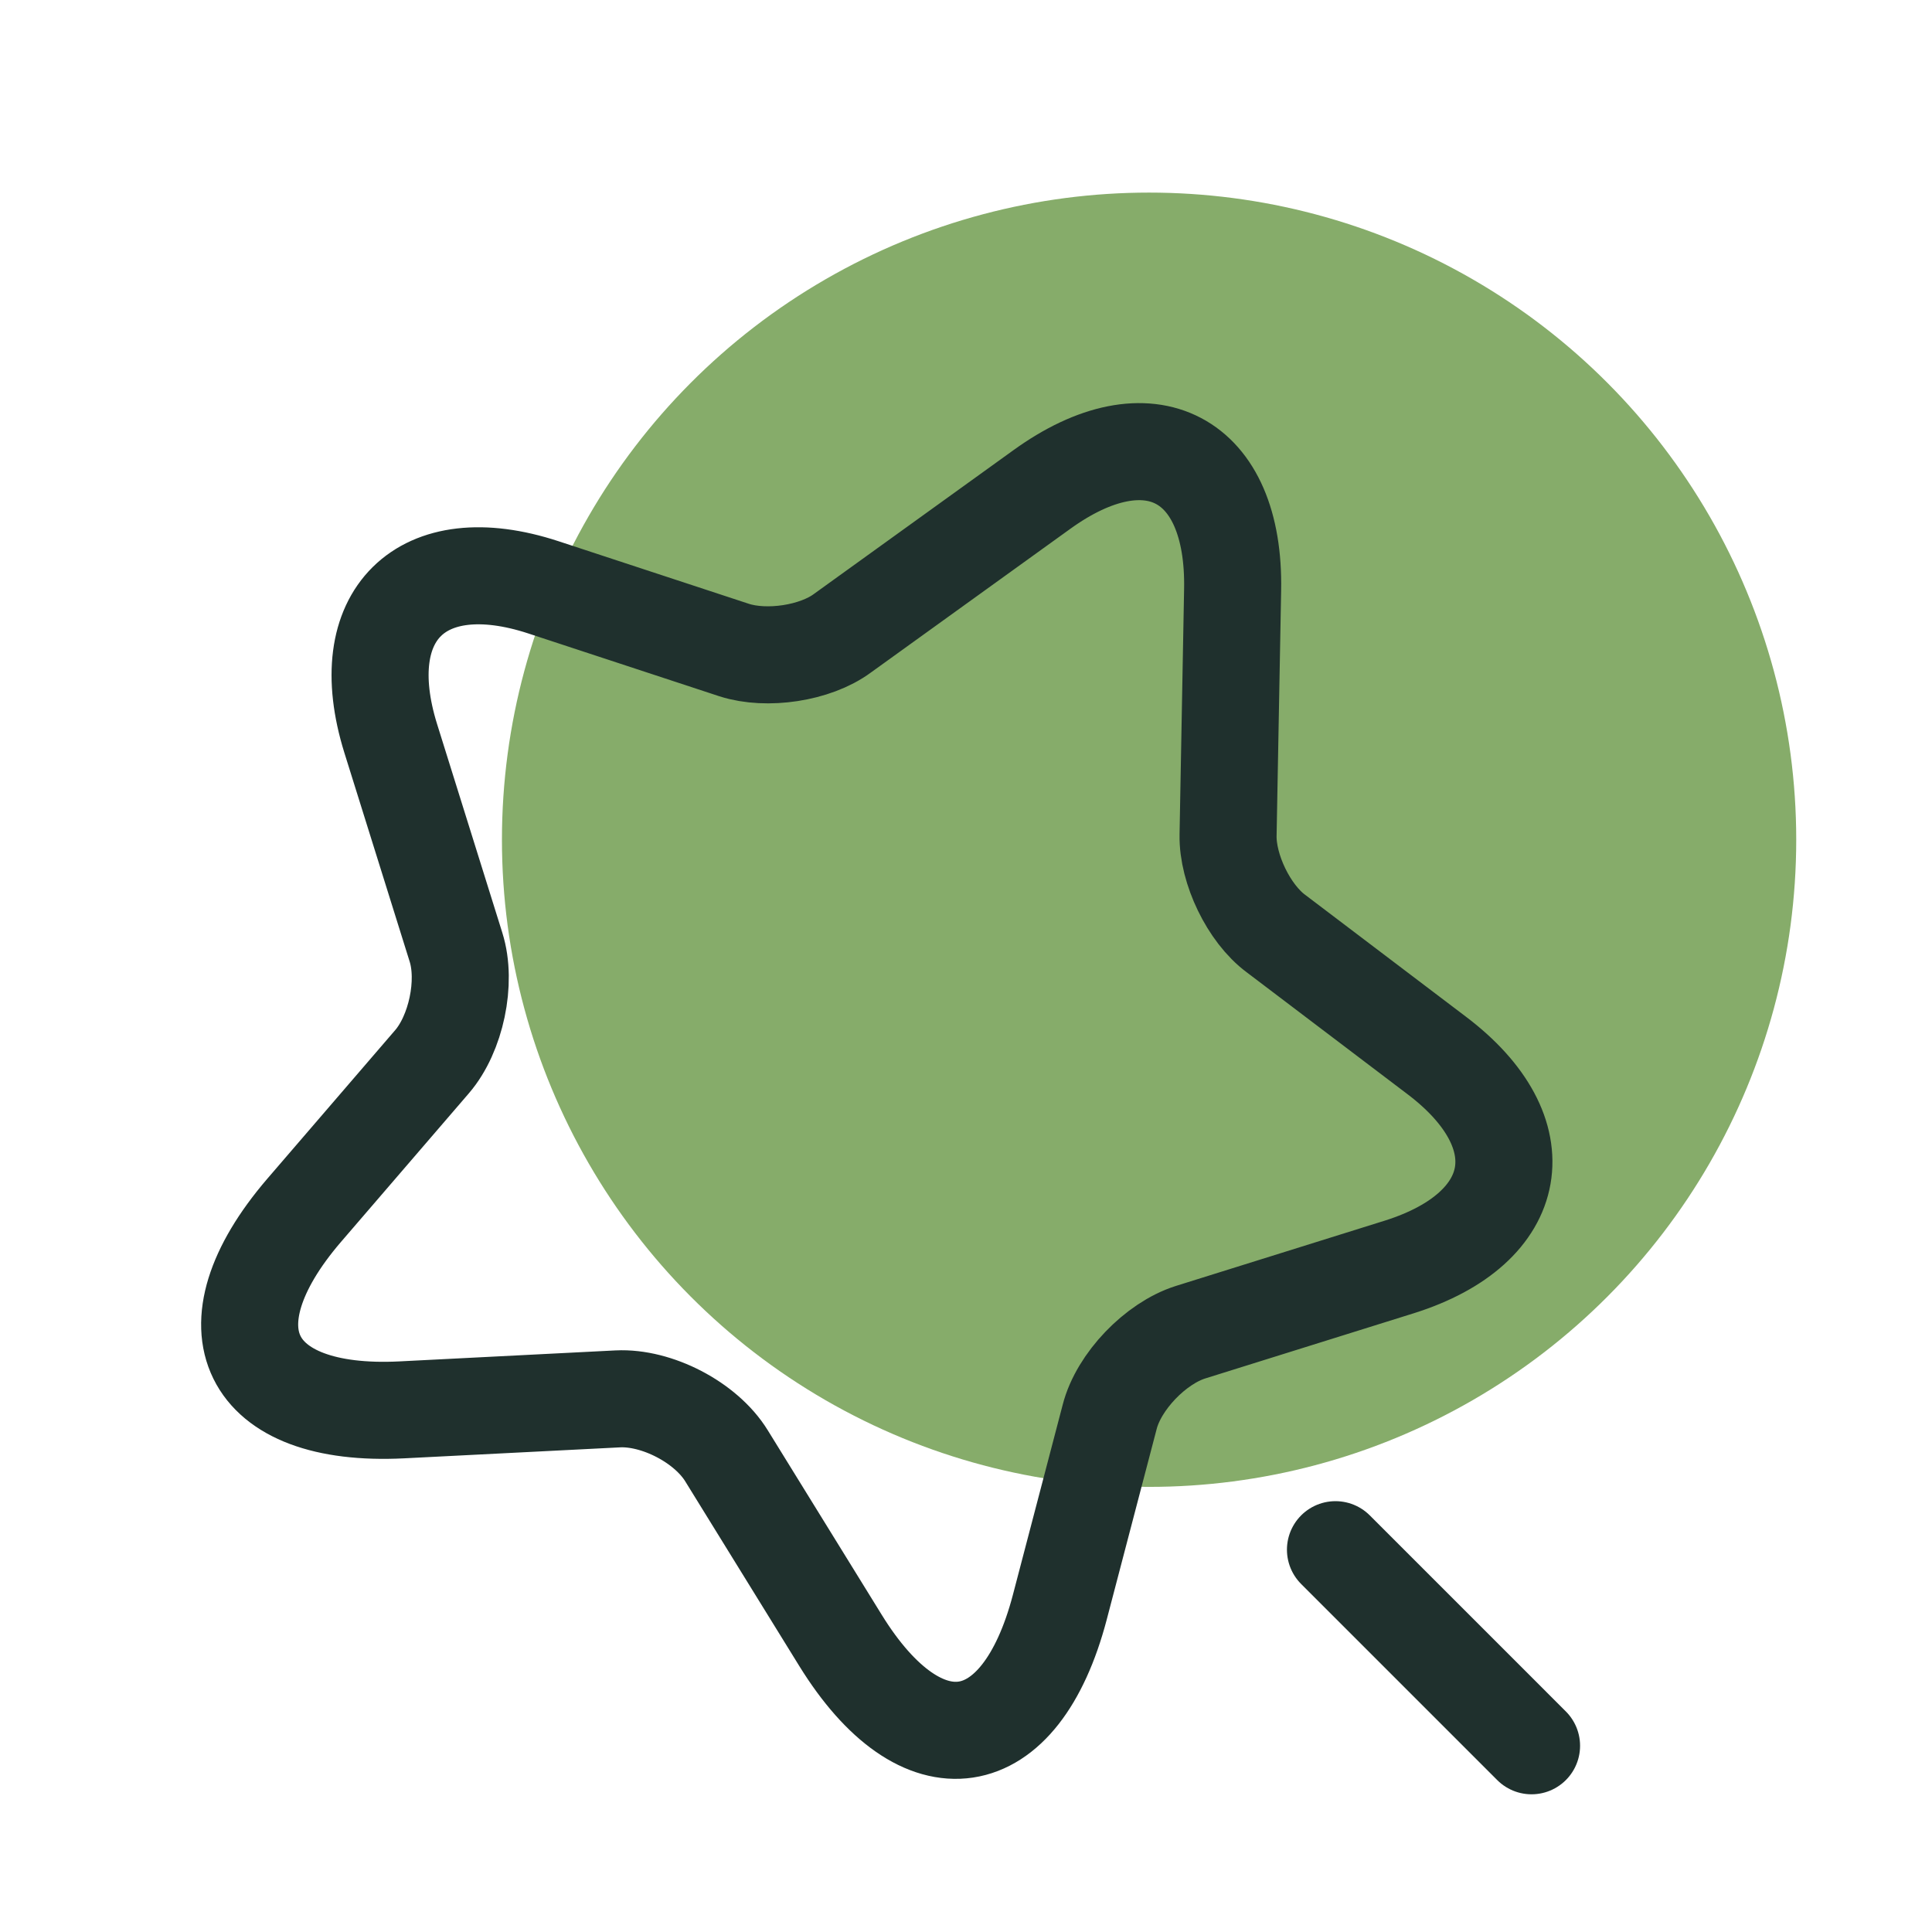 <svg width="51" height="51" viewBox="0 0 51 51" fill="none" xmlns="http://www.w3.org/2000/svg">
<circle cx="30.333" cy="22.167" r="17.083" fill="#86AC6A"/>
<path d="M32.538 15.573L32.418 22.047C32.401 22.936 32.965 24.114 33.682 24.644L37.919 27.856C40.635 29.906 40.191 32.417 36.945 33.442L31.427 35.167C30.505 35.458 29.531 36.466 29.292 37.405L27.976 42.428C26.934 46.391 24.337 46.784 22.185 43.299L19.178 38.43C18.632 37.542 17.333 36.876 16.308 36.927L10.603 37.217C6.52 37.422 5.358 35.065 8.023 31.956L11.405 28.026C12.037 27.292 12.328 25.925 12.037 25.003L10.312 19.485C9.304 16.239 11.115 14.445 14.344 15.504L19.384 17.161C20.238 17.435 21.519 17.247 22.236 16.717L27.498 12.925C30.334 10.875 32.606 12.071 32.538 15.573Z" stroke="#1F302D" stroke-width="2.562" stroke-linecap="round" stroke-linejoin="round"/>
<path d="M40.429 46.084L35.253 40.908" stroke="#1F302D" stroke-width="2.562" stroke-linecap="round" stroke-linejoin="round"/>
</svg>
